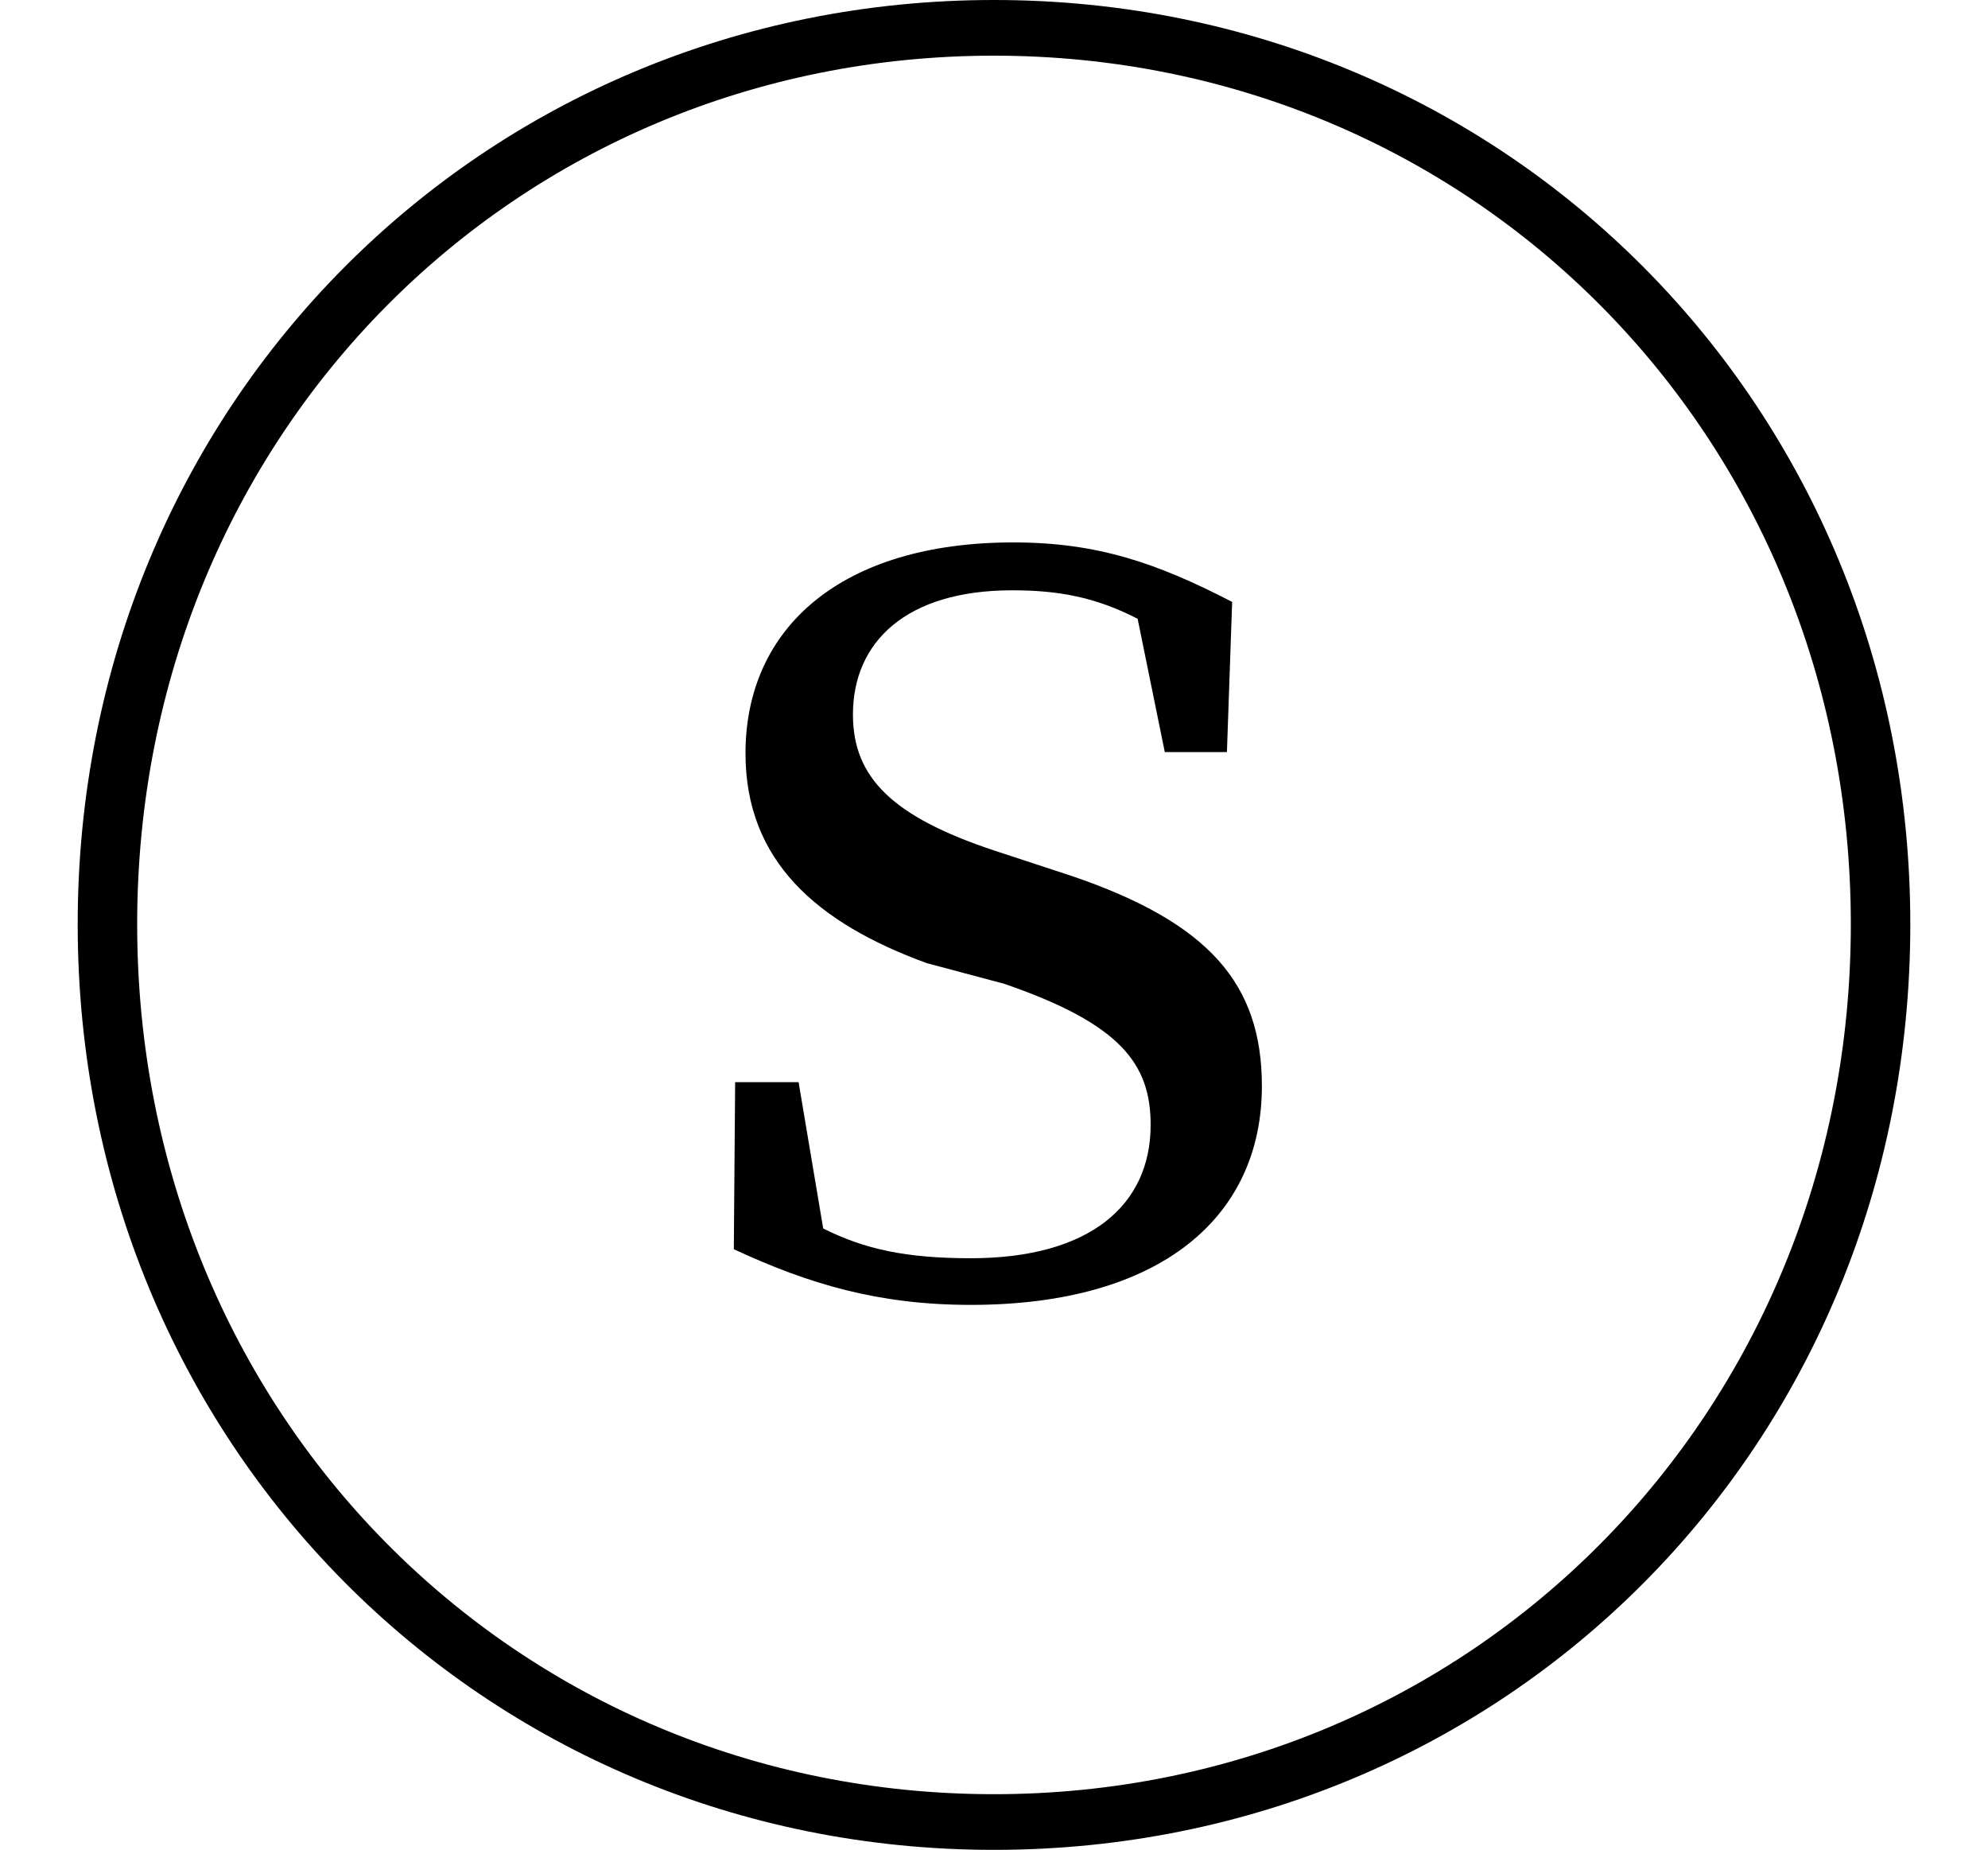 <svg height="22.328" viewBox="0 0 24 22.328" width="24" xmlns="http://www.w3.org/2000/svg">
<path d="M12,-2.047 C18.172,-2.047 23.062,2.828 23.062,9.125 C23.062,15.391 18.172,20.281 12,20.281 C5.828,20.281 0.938,15.391 0.938,9.125 C0.938,2.859 5.828,-2.047 12,-2.047 Z M12,-1.375 C6.219,-1.375 1.656,3.219 1.656,9.125 C1.656,15.031 6.219,19.609 12,19.609 C17.766,19.609 22.344,15.031 22.344,9.125 C22.344,3.219 17.766,-1.375 12,-1.375 Z M11.719,4.531 C14.016,4.531 15.234,5.594 15.234,7.172 C15.234,8.406 14.594,9.141 12.953,9.703 L12,10.016 C10.781,10.422 10.297,10.891 10.297,11.656 C10.297,12.531 10.938,13.156 12.219,13.156 C12.766,13.156 13.219,13.078 13.734,12.812 L14.062,11.203 L14.812,11.203 L14.875,13.016 C13.969,13.484 13.25,13.734 12.234,13.734 C10.156,13.734 9,12.703 9,11.188 C9,9.891 9.859,9.141 11.188,8.656 L12.125,8.406 C13.531,7.922 13.891,7.438 13.891,6.703 C13.891,5.734 13.156,5.094 11.719,5.094 C10.938,5.094 10.438,5.203 9.938,5.453 L9.641,7.219 L8.875,7.219 L8.859,5.203 C9.766,4.781 10.609,4.531 11.719,4.531 Z" transform="translate(0, 20.281) scale(1, -1)"/>
</svg>